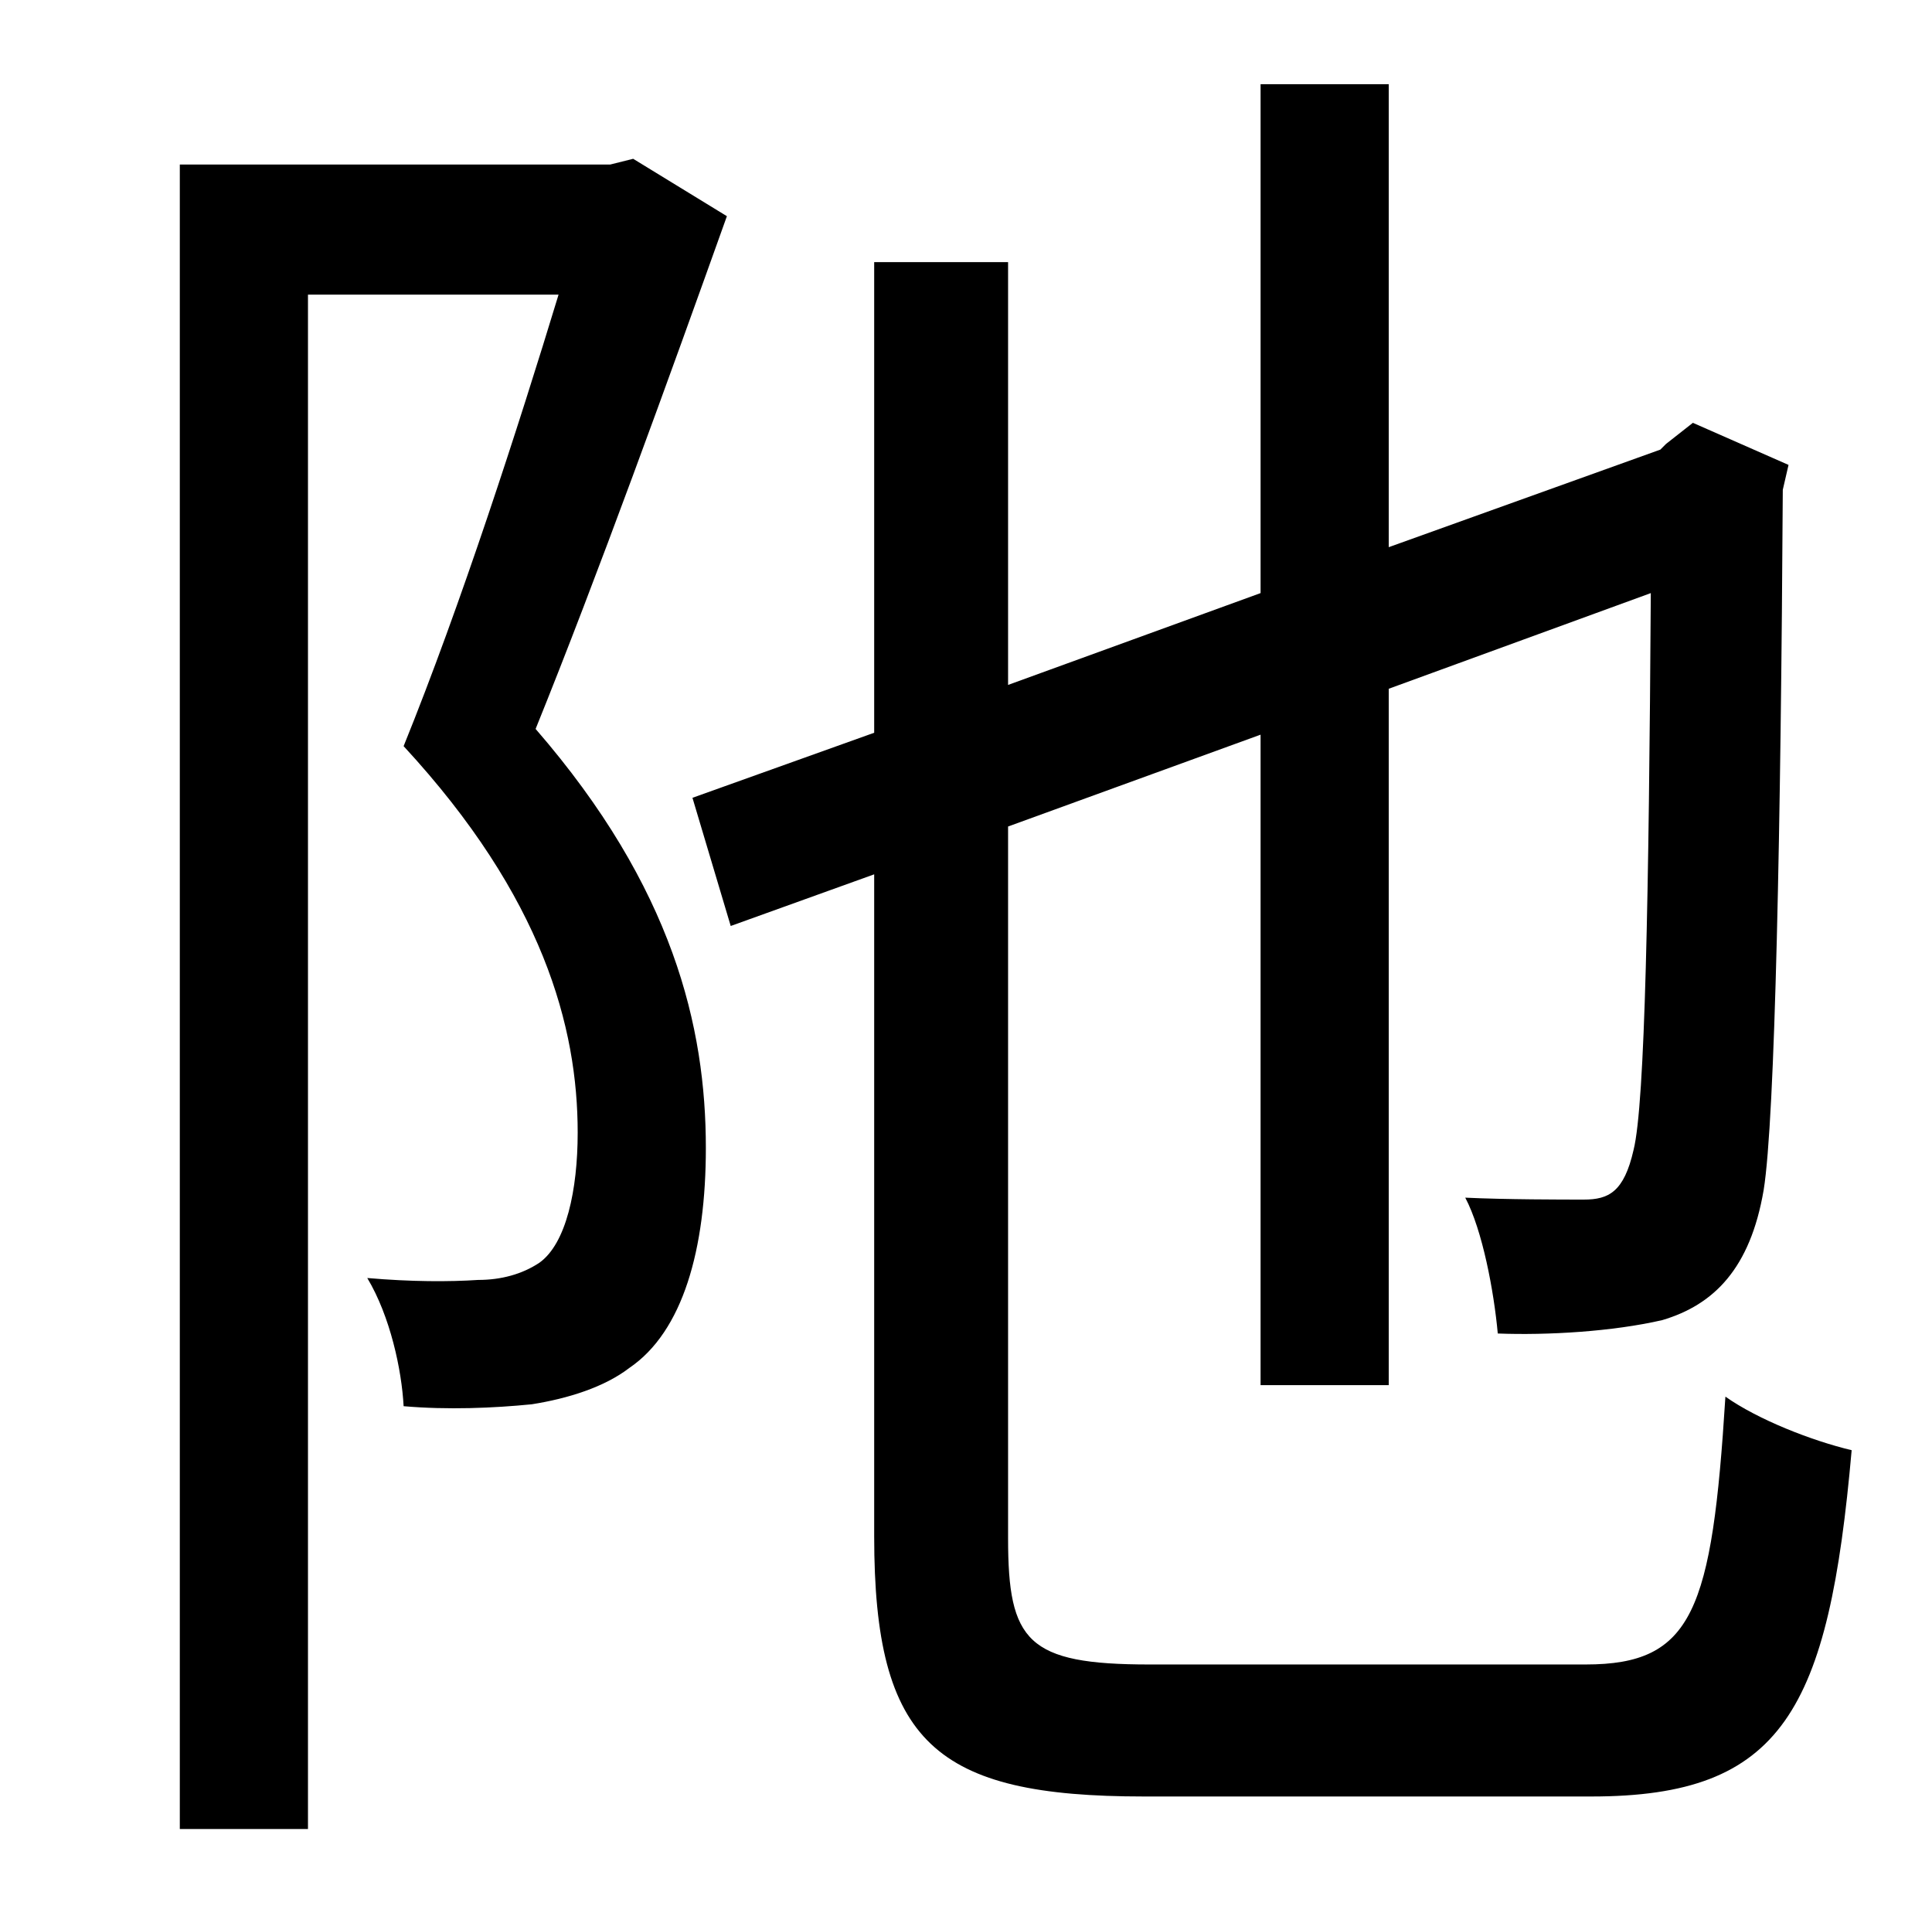 <?xml version="1.0" standalone="no"?>
<!DOCTYPE svg PUBLIC "-//W3C//DTD SVG 1.1//EN" "http://www.w3.org/Graphics/SVG/1.1/DTD/svg11.dtd" >
<svg xmlns="http://www.w3.org/2000/svg" xmlns:xlink="http://www.w3.org/1999/xlink" version="1.1" viewBox="-10 0 1010 1000">
   <path fill="currentColor"
d="M321 83l49 30c-30 84 -68 189 -100 268c72 83 89 156 89 219c0 53 -12 96 -40 115c-13 10 -32 16 -51 19c-20 2 -44 3 -67 1c-1 -19 -7 -47 -19 -67c23 2 43 2 58 1c12 0 23 -3 32 -9c14 -10 20 -38 20 -68c0 -55 -18 -123 -91 -202c30 -74 60 -167 81 -236h-131v802h-67
v-870h225zM591 870h228c56 0 66 -28 73 -140c17 12 45 23 66 28c-12 136 -36 181 -136 181h-234c-109 0 -141 -28 -141 -136v-346l-75 27l-20 -67l95 -34v-246h70v221l132 -48v-266h67v242l142 -51l3 -3l14 -11l50 22l-3 13c-1 175 -4 329 -10 366c-7 41 -26 60 -53 68
c-26 6 -60 8 -86 7c-2 -22 -8 -54 -17 -71c21 1 51 1 62 1c13 0 21 -4 26 -26c6 -24 8 -133 9 -291l-137 50v364h-67v-340l-132 48v372c0 54 10 66 74 66z" />
</svg>
